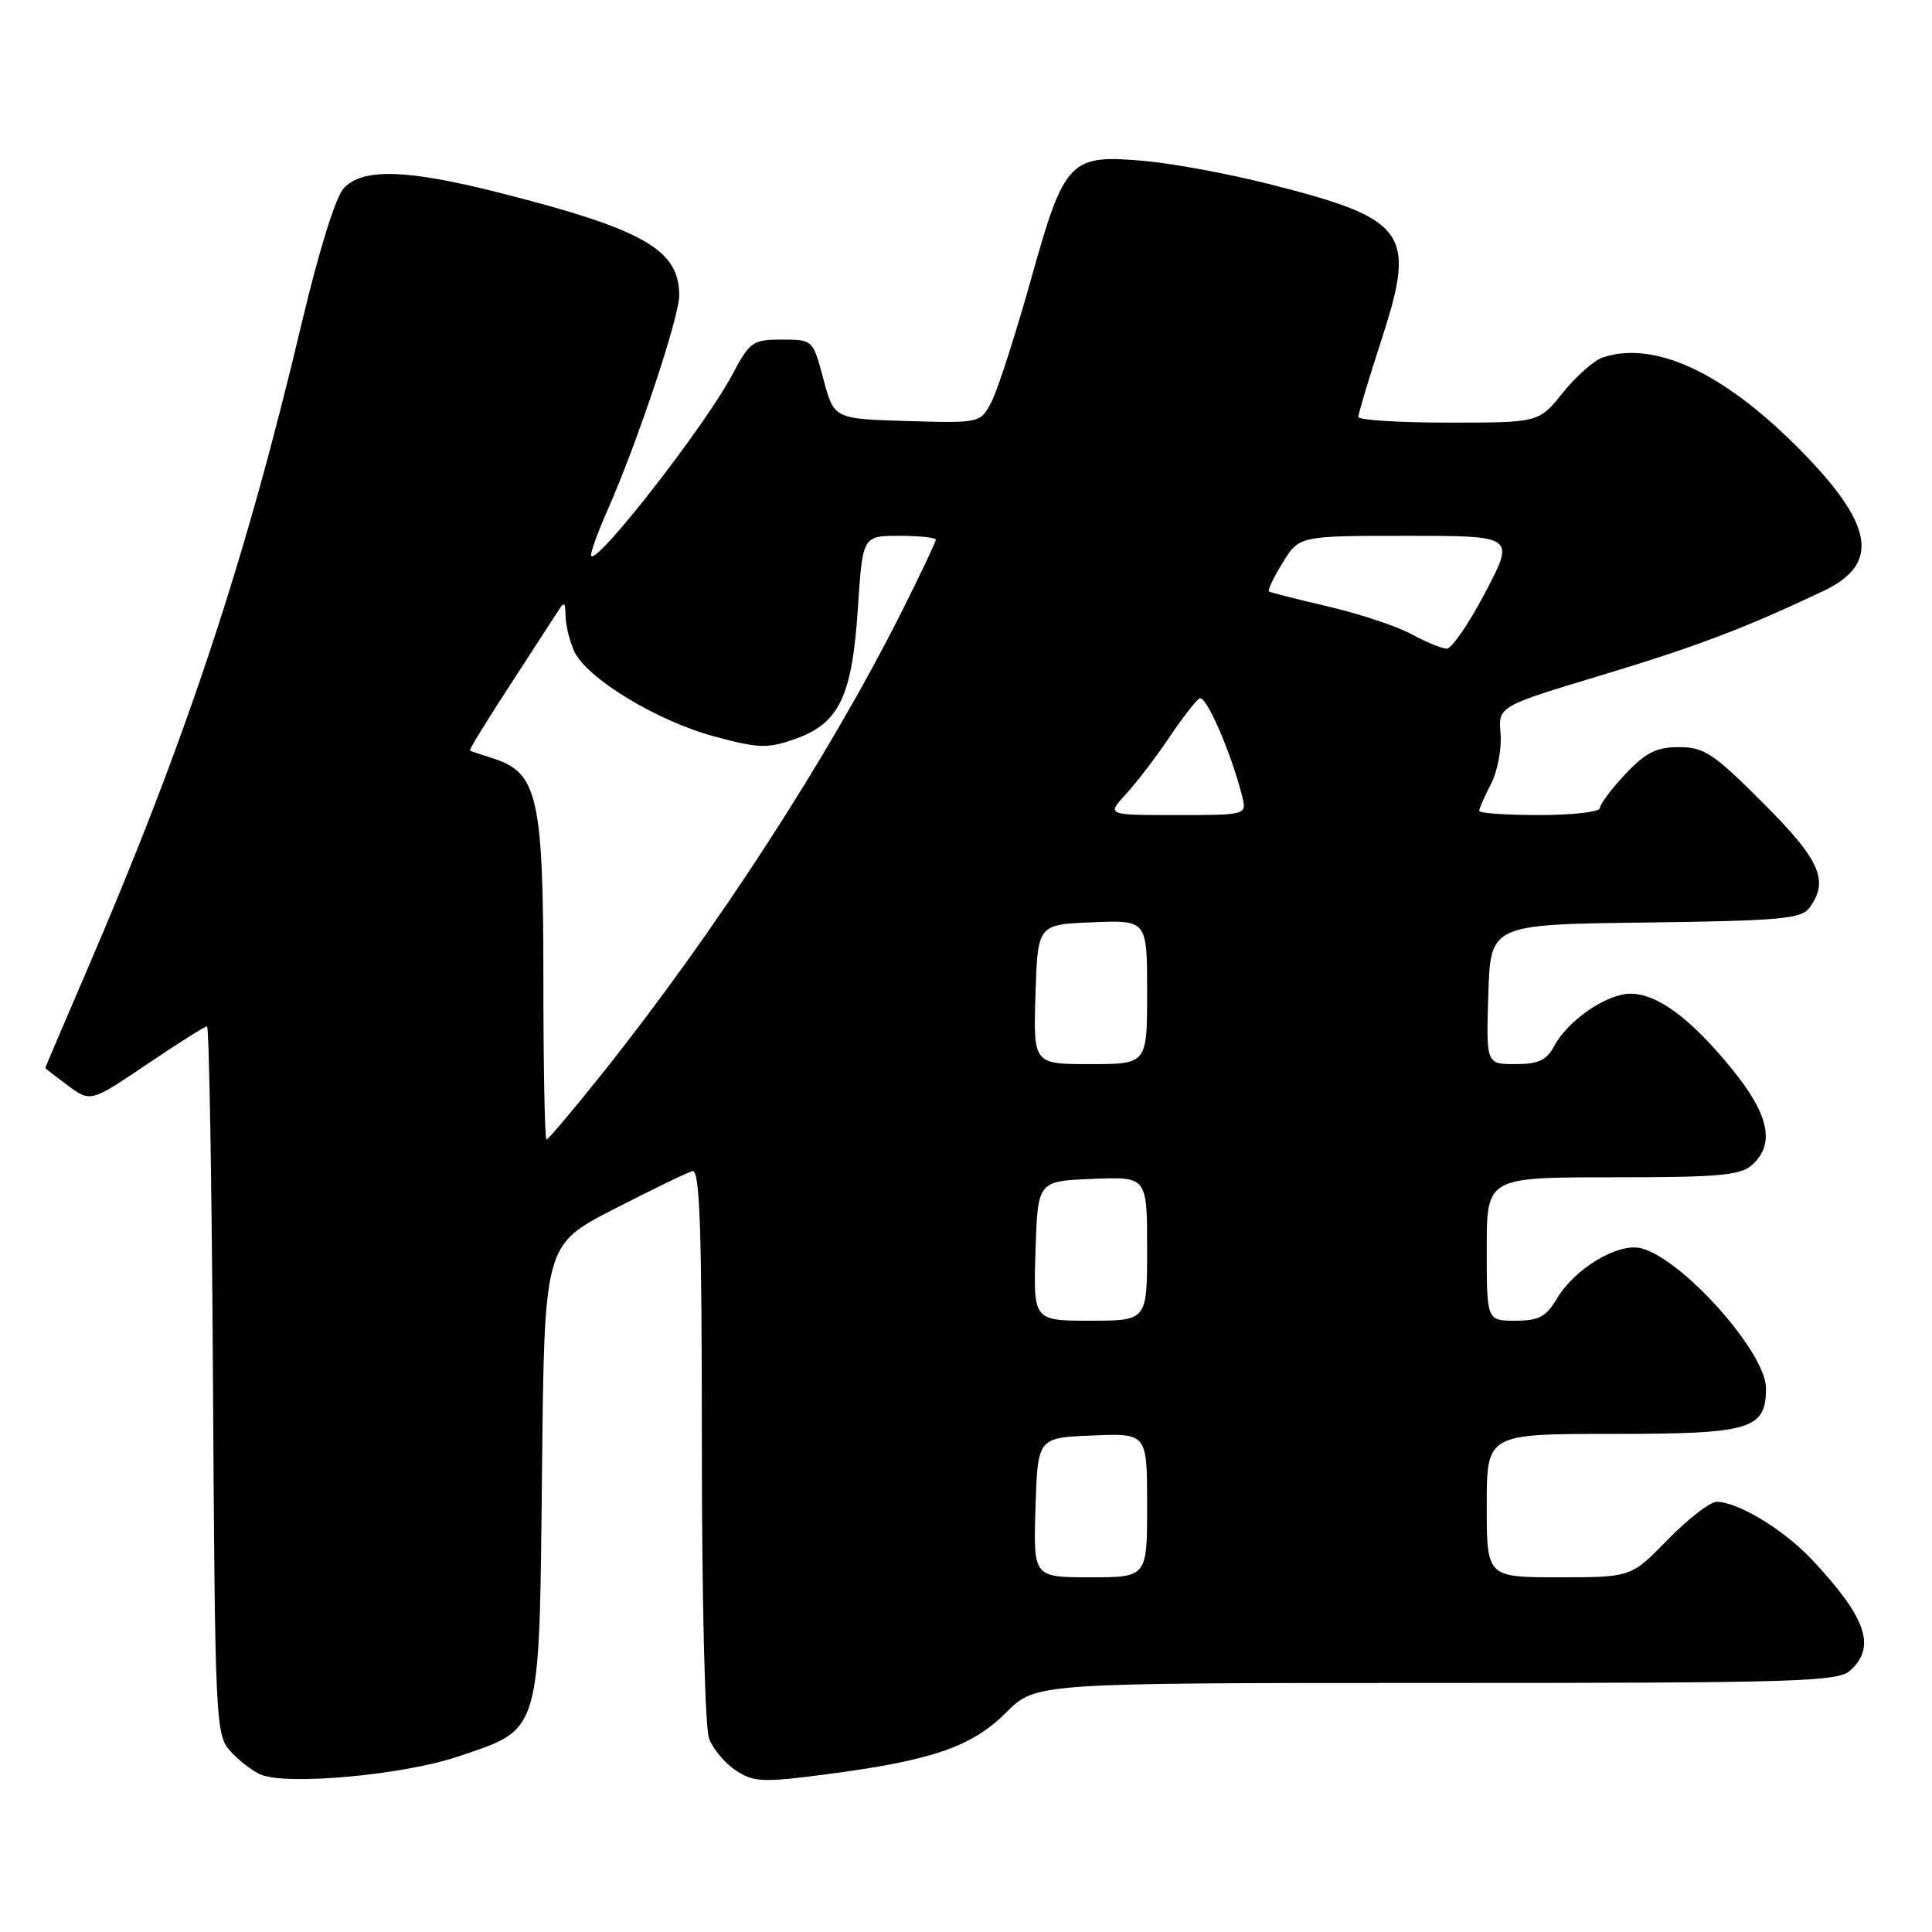 <?xml version="1.0" encoding="UTF-8" standalone="no"?>
<!DOCTYPE svg PUBLIC "-//W3C//DTD SVG 1.1//EN" "http://www.w3.org/Graphics/SVG/1.1/DTD/svg11.dtd" >
<svg xmlns="http://www.w3.org/2000/svg" xmlns:xlink="http://www.w3.org/1999/xlink" version="1.1" viewBox="0 0 256 256">
 <g >
 <path fill="currentColor"
d=" M 60.66 232.76 C 71.80 229.00 71.44 230.19 71.82 194.91 C 72.13 164.95 72.13 164.95 81.32 160.23 C 86.37 157.64 91.06 155.36 91.75 155.18 C 92.73 154.92 93.00 162.65 93.00 191.36 C 93.00 212.14 93.41 228.95 93.96 230.38 C 94.48 231.76 96.09 233.67 97.53 234.61 C 99.90 236.16 101.06 236.21 109.67 235.08 C 123.52 233.27 128.79 231.45 133.34 226.90 C 137.24 223.00 137.24 223.00 190.29 223.00 C 238.25 223.00 243.52 222.84 245.17 221.35 C 248.64 218.21 247.30 214.33 240.10 206.67 C 236.38 202.70 230.28 199.00 227.47 199.00 C 226.59 199.00 223.68 201.25 221.00 204.00 C 216.13 209.00 216.13 209.00 206.56 209.00 C 197.00 209.00 197.00 209.00 197.00 199.50 C 197.00 190.00 197.00 190.00 213.67 190.00 C 232.05 190.00 234.00 189.42 234.00 183.93 C 234.00 179.20 222.90 166.76 217.45 165.40 C 214.41 164.64 208.66 168.08 206.30 172.07 C 204.87 174.49 203.91 175.00 200.78 175.00 C 197.00 175.00 197.00 175.00 197.00 165.50 C 197.00 156.00 197.00 156.00 213.67 156.00 C 227.78 156.00 230.62 155.75 232.17 154.35 C 235.24 151.57 234.42 147.70 229.50 141.66 C 224.04 134.95 219.61 131.67 216.05 131.67 C 212.91 131.67 207.77 135.19 205.94 138.60 C 204.93 140.50 203.85 141.00 200.79 141.00 C 196.92 141.00 196.92 141.00 197.21 131.75 C 197.50 122.50 197.50 122.50 218.00 122.24 C 235.84 122.01 238.66 121.76 239.75 120.30 C 242.41 116.72 241.20 113.97 233.61 106.39 C 227.06 99.83 225.80 99.00 222.48 99.00 C 219.48 99.00 218.07 99.71 215.37 102.57 C 213.52 104.54 212.00 106.56 212.00 107.07 C 212.00 107.58 208.40 108.00 204.00 108.00 C 199.60 108.00 196.00 107.75 196.00 107.45 C 196.00 107.15 196.71 105.54 197.57 103.87 C 198.43 102.20 199.00 99.20 198.83 97.21 C 198.52 93.59 198.52 93.59 212.43 89.40 C 224.85 85.65 231.20 83.24 241.63 78.30 C 249.29 74.67 248.29 69.35 238.02 59.10 C 228.15 49.25 219.17 45.14 212.40 47.35 C 211.25 47.73 208.86 49.83 207.10 52.02 C 203.91 56.00 203.91 56.00 191.95 56.00 C 185.38 56.00 179.99 55.66 179.99 55.25 C 179.98 54.84 181.36 50.23 183.06 45.00 C 187.70 30.74 186.47 29.03 168.22 24.40 C 162.97 23.07 155.62 21.70 151.88 21.35 C 141.70 20.41 141.08 21.05 136.59 37.09 C 134.55 44.37 132.21 51.62 131.40 53.20 C 129.91 56.07 129.91 56.07 120.21 55.79 C 110.51 55.50 110.51 55.50 109.11 50.25 C 107.71 45.00 107.71 45.00 103.60 45.00 C 99.74 45.00 99.35 45.27 97.04 49.63 C 93.48 56.35 79.28 74.61 78.34 73.68 C 78.14 73.47 79.10 70.77 80.47 67.67 C 84.45 58.67 90.00 42.05 90.00 39.13 C 90.00 33.07 85.30 30.39 66.10 25.52 C 53.80 22.41 47.99 22.25 45.52 24.98 C 44.46 26.15 42.20 33.42 40.00 42.73 C 32.50 74.42 24.59 98.25 11.36 128.94 C 8.41 135.79 6.00 141.44 6.00 141.51 C 6.00 141.57 7.35 142.62 9.00 143.84 C 12.00 146.06 12.00 146.06 19.46 141.03 C 23.56 138.26 27.14 136.00 27.43 136.00 C 27.71 136.00 28.07 157.10 28.22 182.90 C 28.49 228.18 28.57 229.87 30.50 232.01 C 31.60 233.24 33.40 234.64 34.50 235.12 C 37.86 236.62 53.40 235.21 60.66 232.76 Z  M 137.21 199.75 C 137.50 190.50 137.50 190.50 144.75 190.21 C 152.00 189.91 152.00 189.91 152.00 199.46 C 152.00 209.00 152.00 209.00 144.46 209.00 C 136.92 209.00 136.92 209.00 137.21 199.75 Z  M 137.21 165.75 C 137.50 156.50 137.50 156.50 144.75 156.21 C 152.00 155.91 152.00 155.91 152.00 165.46 C 152.00 175.00 152.00 175.00 144.46 175.00 C 136.92 175.00 136.92 175.00 137.21 165.75 Z  M 72.00 129.75 C 72.00 105.83 71.23 102.41 65.50 100.55 C 63.85 100.02 62.39 99.53 62.26 99.46 C 62.12 99.40 64.37 95.71 67.26 91.28 C 70.14 86.84 73.04 82.38 73.69 81.36 C 74.82 79.60 74.89 79.62 74.94 81.70 C 74.97 82.91 75.49 84.98 76.09 86.30 C 77.71 89.85 86.99 95.50 94.57 97.56 C 100.53 99.17 101.66 99.21 105.32 97.93 C 111.19 95.87 112.90 92.34 113.67 80.63 C 114.30 71.00 114.30 71.00 119.15 71.00 C 121.82 71.00 124.00 71.23 124.00 71.52 C 124.00 71.81 121.96 76.09 119.48 81.05 C 109.82 100.27 94.81 123.43 79.80 142.25 C 75.96 147.06 72.64 151.00 72.41 151.00 C 72.19 151.00 72.00 141.44 72.00 129.75 Z  M 137.21 131.75 C 137.50 122.50 137.50 122.50 144.75 122.21 C 152.00 121.91 152.00 121.91 152.00 131.46 C 152.00 141.00 152.00 141.00 144.46 141.00 C 136.92 141.00 136.92 141.00 137.21 131.75 Z  M 149.17 105.25 C 150.56 103.74 153.13 100.39 154.87 97.80 C 156.60 95.22 158.44 92.85 158.94 92.54 C 159.78 92.02 163.12 99.66 164.58 105.46 C 165.22 108.00 165.22 108.00 155.92 108.00 C 146.63 108.00 146.63 108.00 149.17 105.25 Z  M 187.00 84.02 C 185.07 82.97 180.12 81.33 176.00 80.37 C 171.88 79.41 168.34 78.51 168.14 78.37 C 167.94 78.22 168.76 76.51 169.97 74.55 C 172.16 71.00 172.16 71.00 186.45 71.00 C 200.74 71.00 200.74 71.00 196.81 78.50 C 194.65 82.62 192.34 85.98 191.69 85.96 C 191.04 85.94 188.93 85.06 187.00 84.02 Z "/>
</g>
</svg>